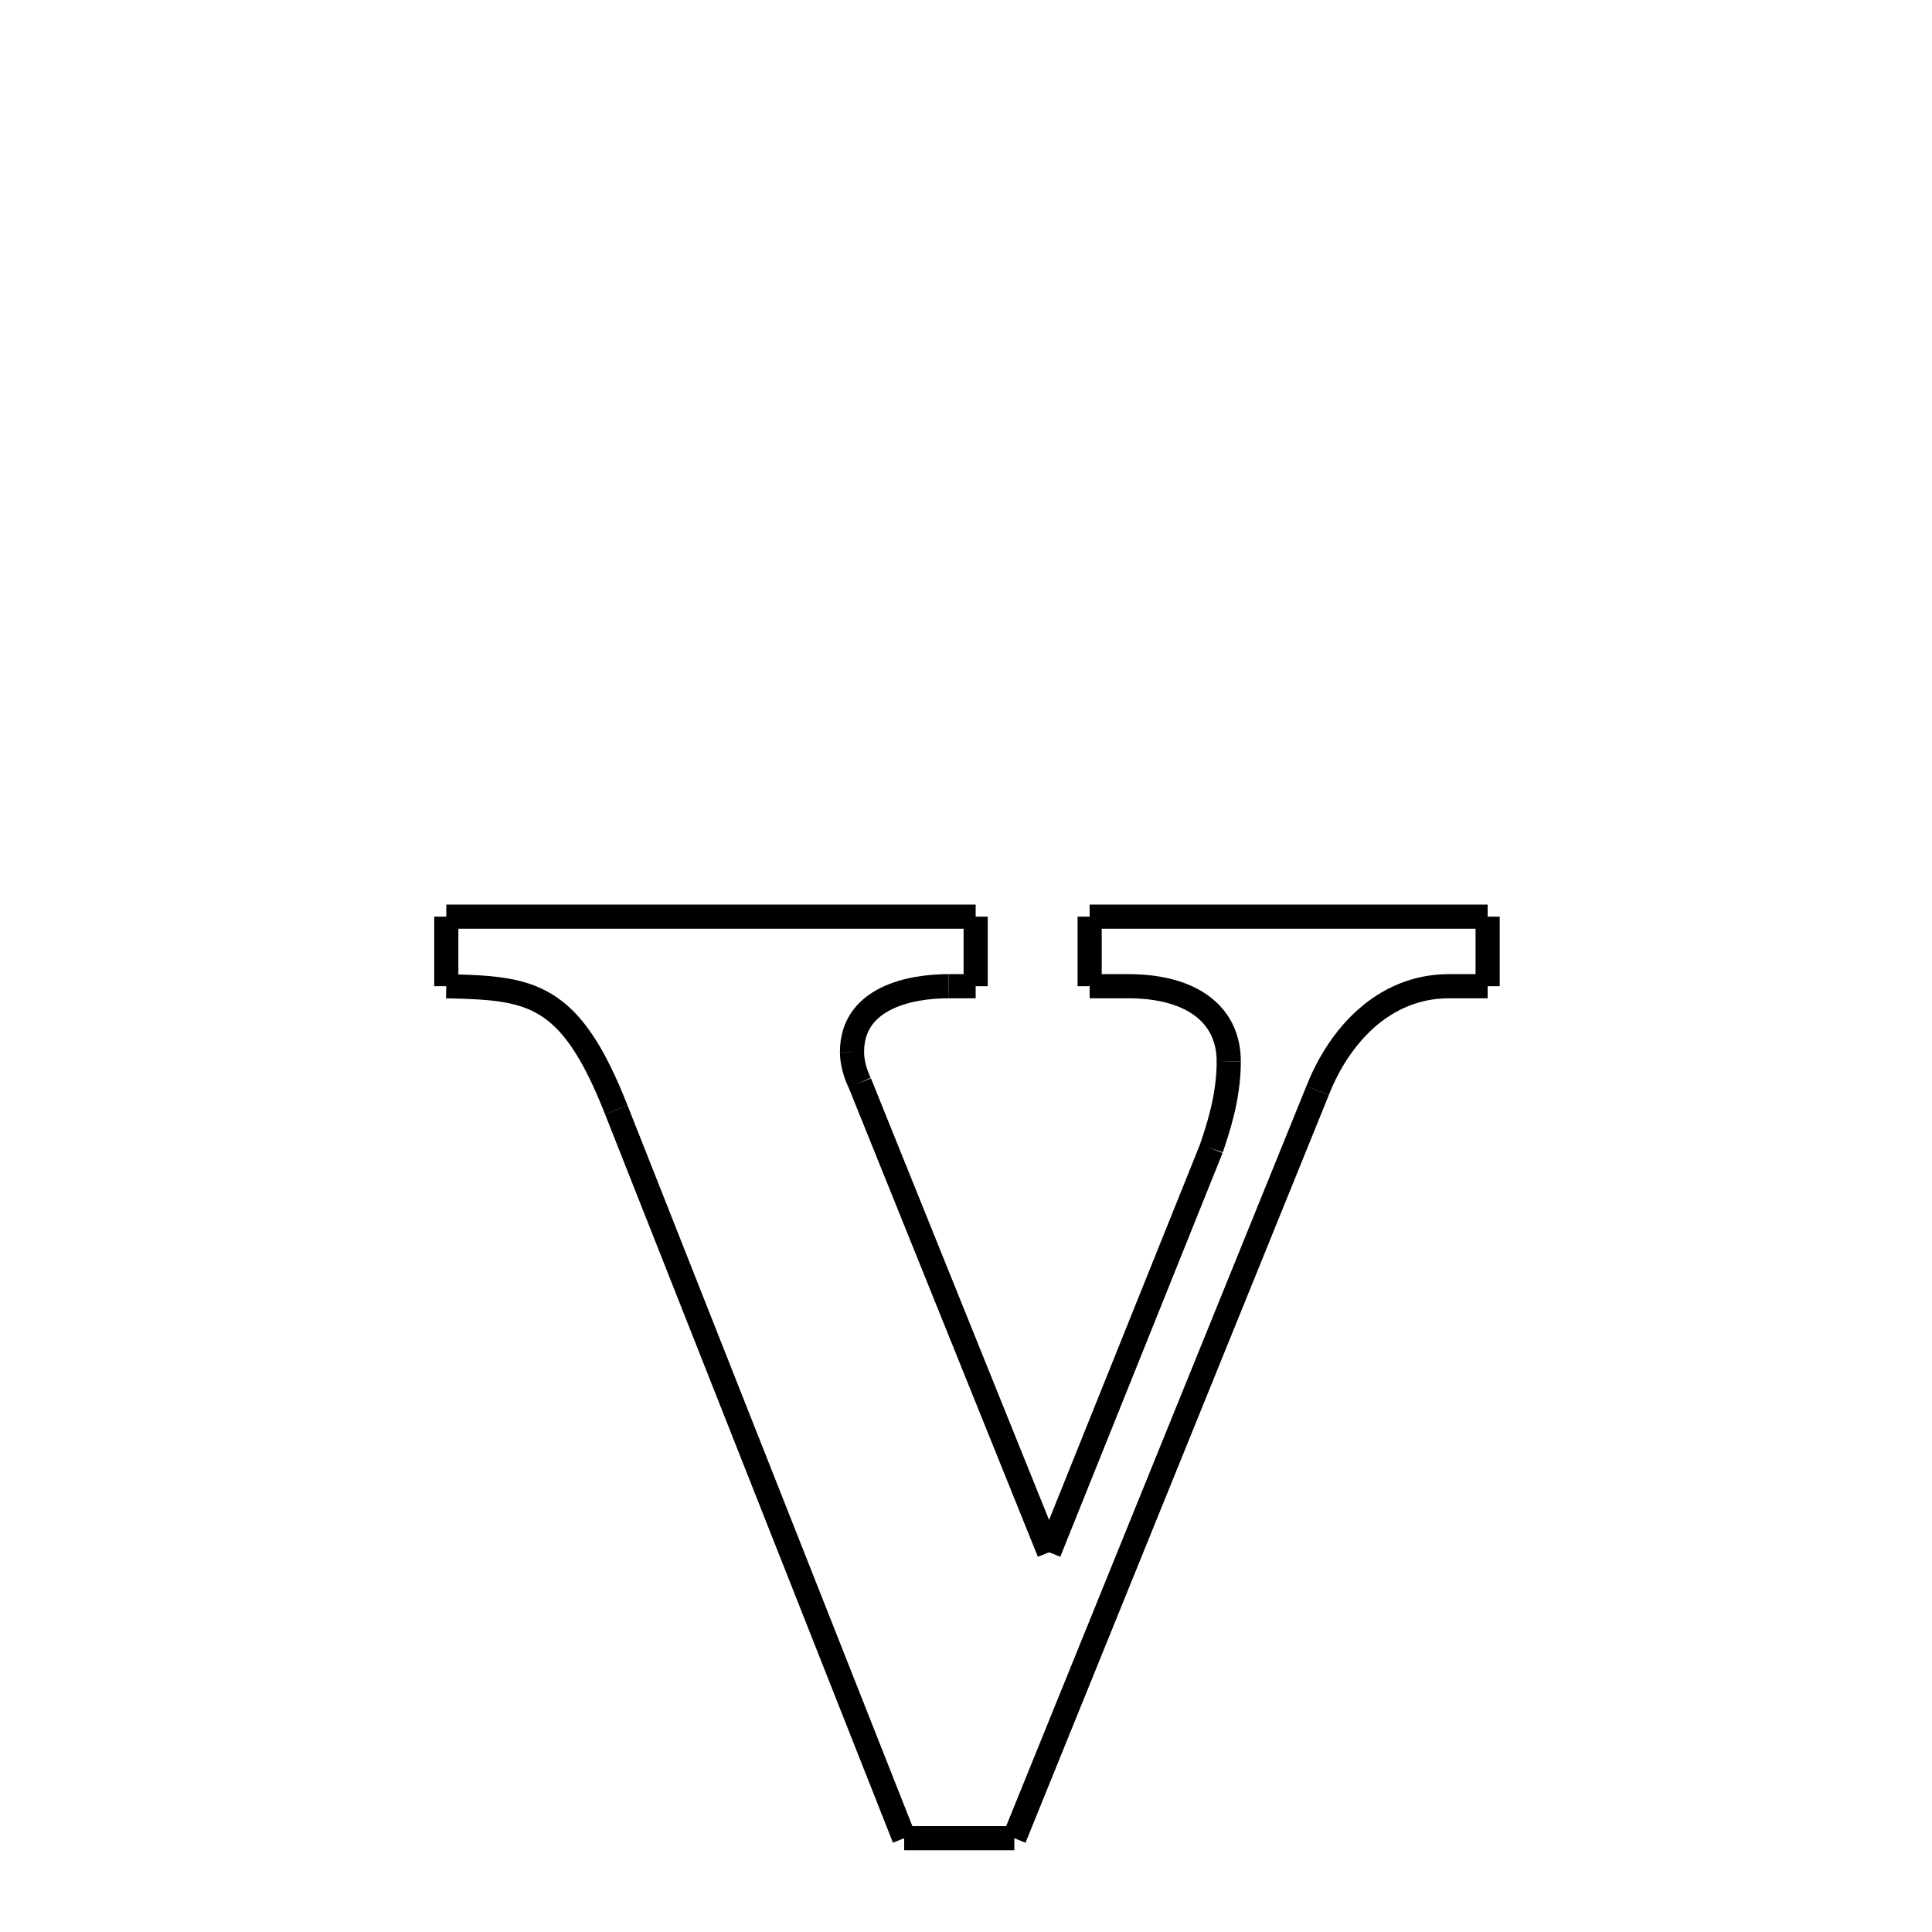 <svg xmlns="http://www.w3.org/2000/svg" xmlns:xlink="http://www.w3.org/1999/xlink" width="50px" height="50px" viewBox="0 0 24 24">
<style type="text/css">
.pen {
	stroke-dashoffset: 0;
	animation-duration: 10s;
	animation-iteration-count: 2;
	animation-timing-function: ease;
}
.path00 {
		stroke-dasharray: 13;
		animation-name: dash00 
}
@keyframes dash00 {
	0.0% {
		stroke-dashoffset: 13;
	}
	11.131% {
		stroke-dashoffset: 0;
	}
}
.path01 {
		stroke-dasharray: 1;
		animation-name: dash01 
}
@keyframes dash01 {
	0%, 11.131% {
		stroke-dashoffset: 1;
	}
	12.594% {
		stroke-dashoffset: 0;
	}
}
.path02 {
		stroke-dasharray: 1;
		animation-name: dash02 
}
@keyframes dash02 {
	0%, 12.594% {
		stroke-dashoffset: 1;
	}
	13.163% {
		stroke-dashoffset: 0;
	}
}
.path03 {
		stroke-dasharray: 3;
		animation-name: dash03 
}
@keyframes dash03 {
	0%, 13.163% {
		stroke-dashoffset: 3;
	}
	15.924% {
		stroke-dashoffset: 0;
	}
}
.path04 {
		stroke-dasharray: 1;
		animation-name: dash04 
}
@keyframes dash04 {
	0%, 15.924% {
		stroke-dashoffset: 1;
	}
	16.6% {
		stroke-dashoffset: 0;
	}
}
.path05 {
		stroke-dasharray: 12;
		animation-name: dash05 
}
@keyframes dash05 {
	0%, 16.6% {
		stroke-dashoffset: 12;
	}
	27.244% {
		stroke-dashoffset: 0;
	}
}
.path06 {
		stroke-dasharray: 10;
		animation-name: dash06 
}
@keyframes dash06 {
	0%, 27.244% {
		stroke-dashoffset: 10;
	}
	36.395% {
		stroke-dashoffset: 0;
	}
}
.path07 {
		stroke-dasharray: 2;
		animation-name: dash07 
}
@keyframes dash07 {
	0%, 36.395% {
		stroke-dashoffset: 2;
	}
	38.268% {
		stroke-dashoffset: 0;
	}
}
.path08 {
		stroke-dasharray: 3;
		animation-name: dash08 
}
@keyframes dash08 {
	0%, 38.268% {
		stroke-dashoffset: 3;
	}
	41.248% {
		stroke-dashoffset: 0;
	}
}
.path09 {
		stroke-dasharray: 1;
		animation-name: dash09 
}
@keyframes dash09 {
	0%, 41.248% {
		stroke-dashoffset: 1;
	}
	42.061% {
		stroke-dashoffset: 0;
	}
}
.path10 {
		stroke-dasharray: 1;
		animation-name: dash10 
}
@keyframes dash10 {
	0%, 42.061% {
		stroke-dashoffset: 1;
	}
	43.523% {
		stroke-dashoffset: 0;
	}
}
.path11 {
		stroke-dasharray: 9;
		animation-name: dash11 
}
@keyframes dash11 {
	0%, 43.523% {
		stroke-dashoffset: 9;
	}
	51.892% {
		stroke-dashoffset: 0;
	}
}
.path12 {
		stroke-dasharray: 1;
		animation-name: dash12 
}
@keyframes dash12 {
	0%, 51.892% {
		stroke-dashoffset: 1;
	}
	53.355% {
		stroke-dashoffset: 0;
	}
}
.path13 {
		stroke-dasharray: 1;
		animation-name: dash13 
}
@keyframes dash13 {
	0%, 53.355% {
		stroke-dashoffset: 1;
	}
	54.167% {
		stroke-dashoffset: 0;
	}
}
.path14 {
		stroke-dasharray: 4;
		animation-name: dash14 
}
@keyframes dash14 {
	0%, 54.167% {
		stroke-dashoffset: 4;
	}
	57.923% {
		stroke-dashoffset: 0;
	}
}
.path15 {
		stroke-dasharray: 20;
		animation-name: dash15 
}
@keyframes dash15 {
	0%, 57.923% {
		stroke-dashoffset: 20;
	}
	74.89% {
		stroke-dashoffset: 0;
	}
}
.path16 {
		stroke-dasharray: 2;
		animation-name: dash16 
}
@keyframes dash16 {
	0%, 74.89% {
		stroke-dashoffset: 2;
	}
	77.206% {
		stroke-dashoffset: 0;
	}
}
.path17 {
		stroke-dasharray: 19;
		animation-name: dash17 
}
@keyframes dash17 {
	0%, 77.206% {
		stroke-dashoffset: 19;
	}
	93.674% {
		stroke-dashoffset: 0;
	}
}
.path18 {
		stroke-dasharray: 5;
		animation-name: dash18 
}
@keyframes dash18 {
	0%, 93.674% {
		stroke-dashoffset: 5;
	}
	98.537% {
		stroke-dashoffset: 0;
	}
}
.path19 {
		stroke-dasharray: 1;
		animation-name: dash19 
}
@keyframes dash19 {
	0%, 98.537% {
		stroke-dashoffset: 1;
	}
	100.0% {
		stroke-dashoffset: 0;
	}
}
</style>
<path class="pen path00" d="M 5.544 11.387 L 12.12 11.387 " fill="none" stroke="black" stroke-width="0.3"></path>
<path class="pen path01" d="M 12.12 11.387 L 12.12 12.251 " fill="none" stroke="black" stroke-width="0.3"></path>
<path class="pen path02" d="M 12.12 12.251 L 11.784 12.251 " fill="none" stroke="black" stroke-width="0.3"></path>
<path class="pen path03" d="M 11.784 12.251 C 11.304 12.251 10.584 12.395 10.584 13.067 " fill="none" stroke="black" stroke-width="0.3"></path>
<path class="pen path04" d="M 10.584 13.067 C 10.584 13.211 10.632 13.355 10.68 13.451 " fill="none" stroke="black" stroke-width="0.3"></path>
<path class="pen path05" d="M 10.68 13.451 L 13.032 19.283 " fill="none" stroke="black" stroke-width="0.3"></path>
<path class="pen path06" d="M 13.032 19.283 L 15.048 14.267 " fill="none" stroke="black" stroke-width="0.3"></path>
<path class="pen path07" d="M 15.048 14.267 C 15.12 14.051 15.264 13.643 15.264 13.187 " fill="none" stroke="black" stroke-width="0.3"></path>
<path class="pen path08" d="M 15.264 13.187 C 15.264 12.587 14.784 12.251 14.016 12.251 " fill="none" stroke="black" stroke-width="0.3"></path>
<path class="pen path09" d="M 14.016 12.251 L 13.536 12.251 " fill="none" stroke="black" stroke-width="0.3"></path>
<path class="pen path10" d="M 13.536 12.251 L 13.536 11.387 " fill="none" stroke="black" stroke-width="0.3"></path>
<path class="pen path11" d="M 13.536 11.387 L 18.48 11.387 " fill="none" stroke="black" stroke-width="0.3"></path>
<path class="pen path12" d="M 18.48 11.387 L 18.48 12.251 " fill="none" stroke="black" stroke-width="0.3"></path>
<path class="pen path13" d="M 18.48 12.251 L 18 12.251 " fill="none" stroke="black" stroke-width="0.3"></path>
<path class="pen path14" d="M 18 12.251 C 17.184 12.251 16.632 12.875 16.368 13.547 " fill="none" stroke="black" stroke-width="0.3"></path>
<path class="pen path15" d="M 16.368 13.547 L 12.6 22.835 " fill="none" stroke="black" stroke-width="0.3"></path>
<path class="pen path16" d="M 12.6 22.835 L 11.232 22.835 " fill="none" stroke="black" stroke-width="0.3"></path>
<path class="pen path17" d="M 11.232 22.835 L 7.656 13.787 " fill="none" stroke="black" stroke-width="0.3"></path>
<path class="pen path18" d="M 7.656 13.787 C 7.08 12.323 6.6 12.275 5.544 12.251 " fill="none" stroke="black" stroke-width="0.3"></path>
<path class="pen path19" d="M 5.544 12.251 L 5.544 11.387 " fill="none" stroke="black" stroke-width="0.3"></path>
</svg>
